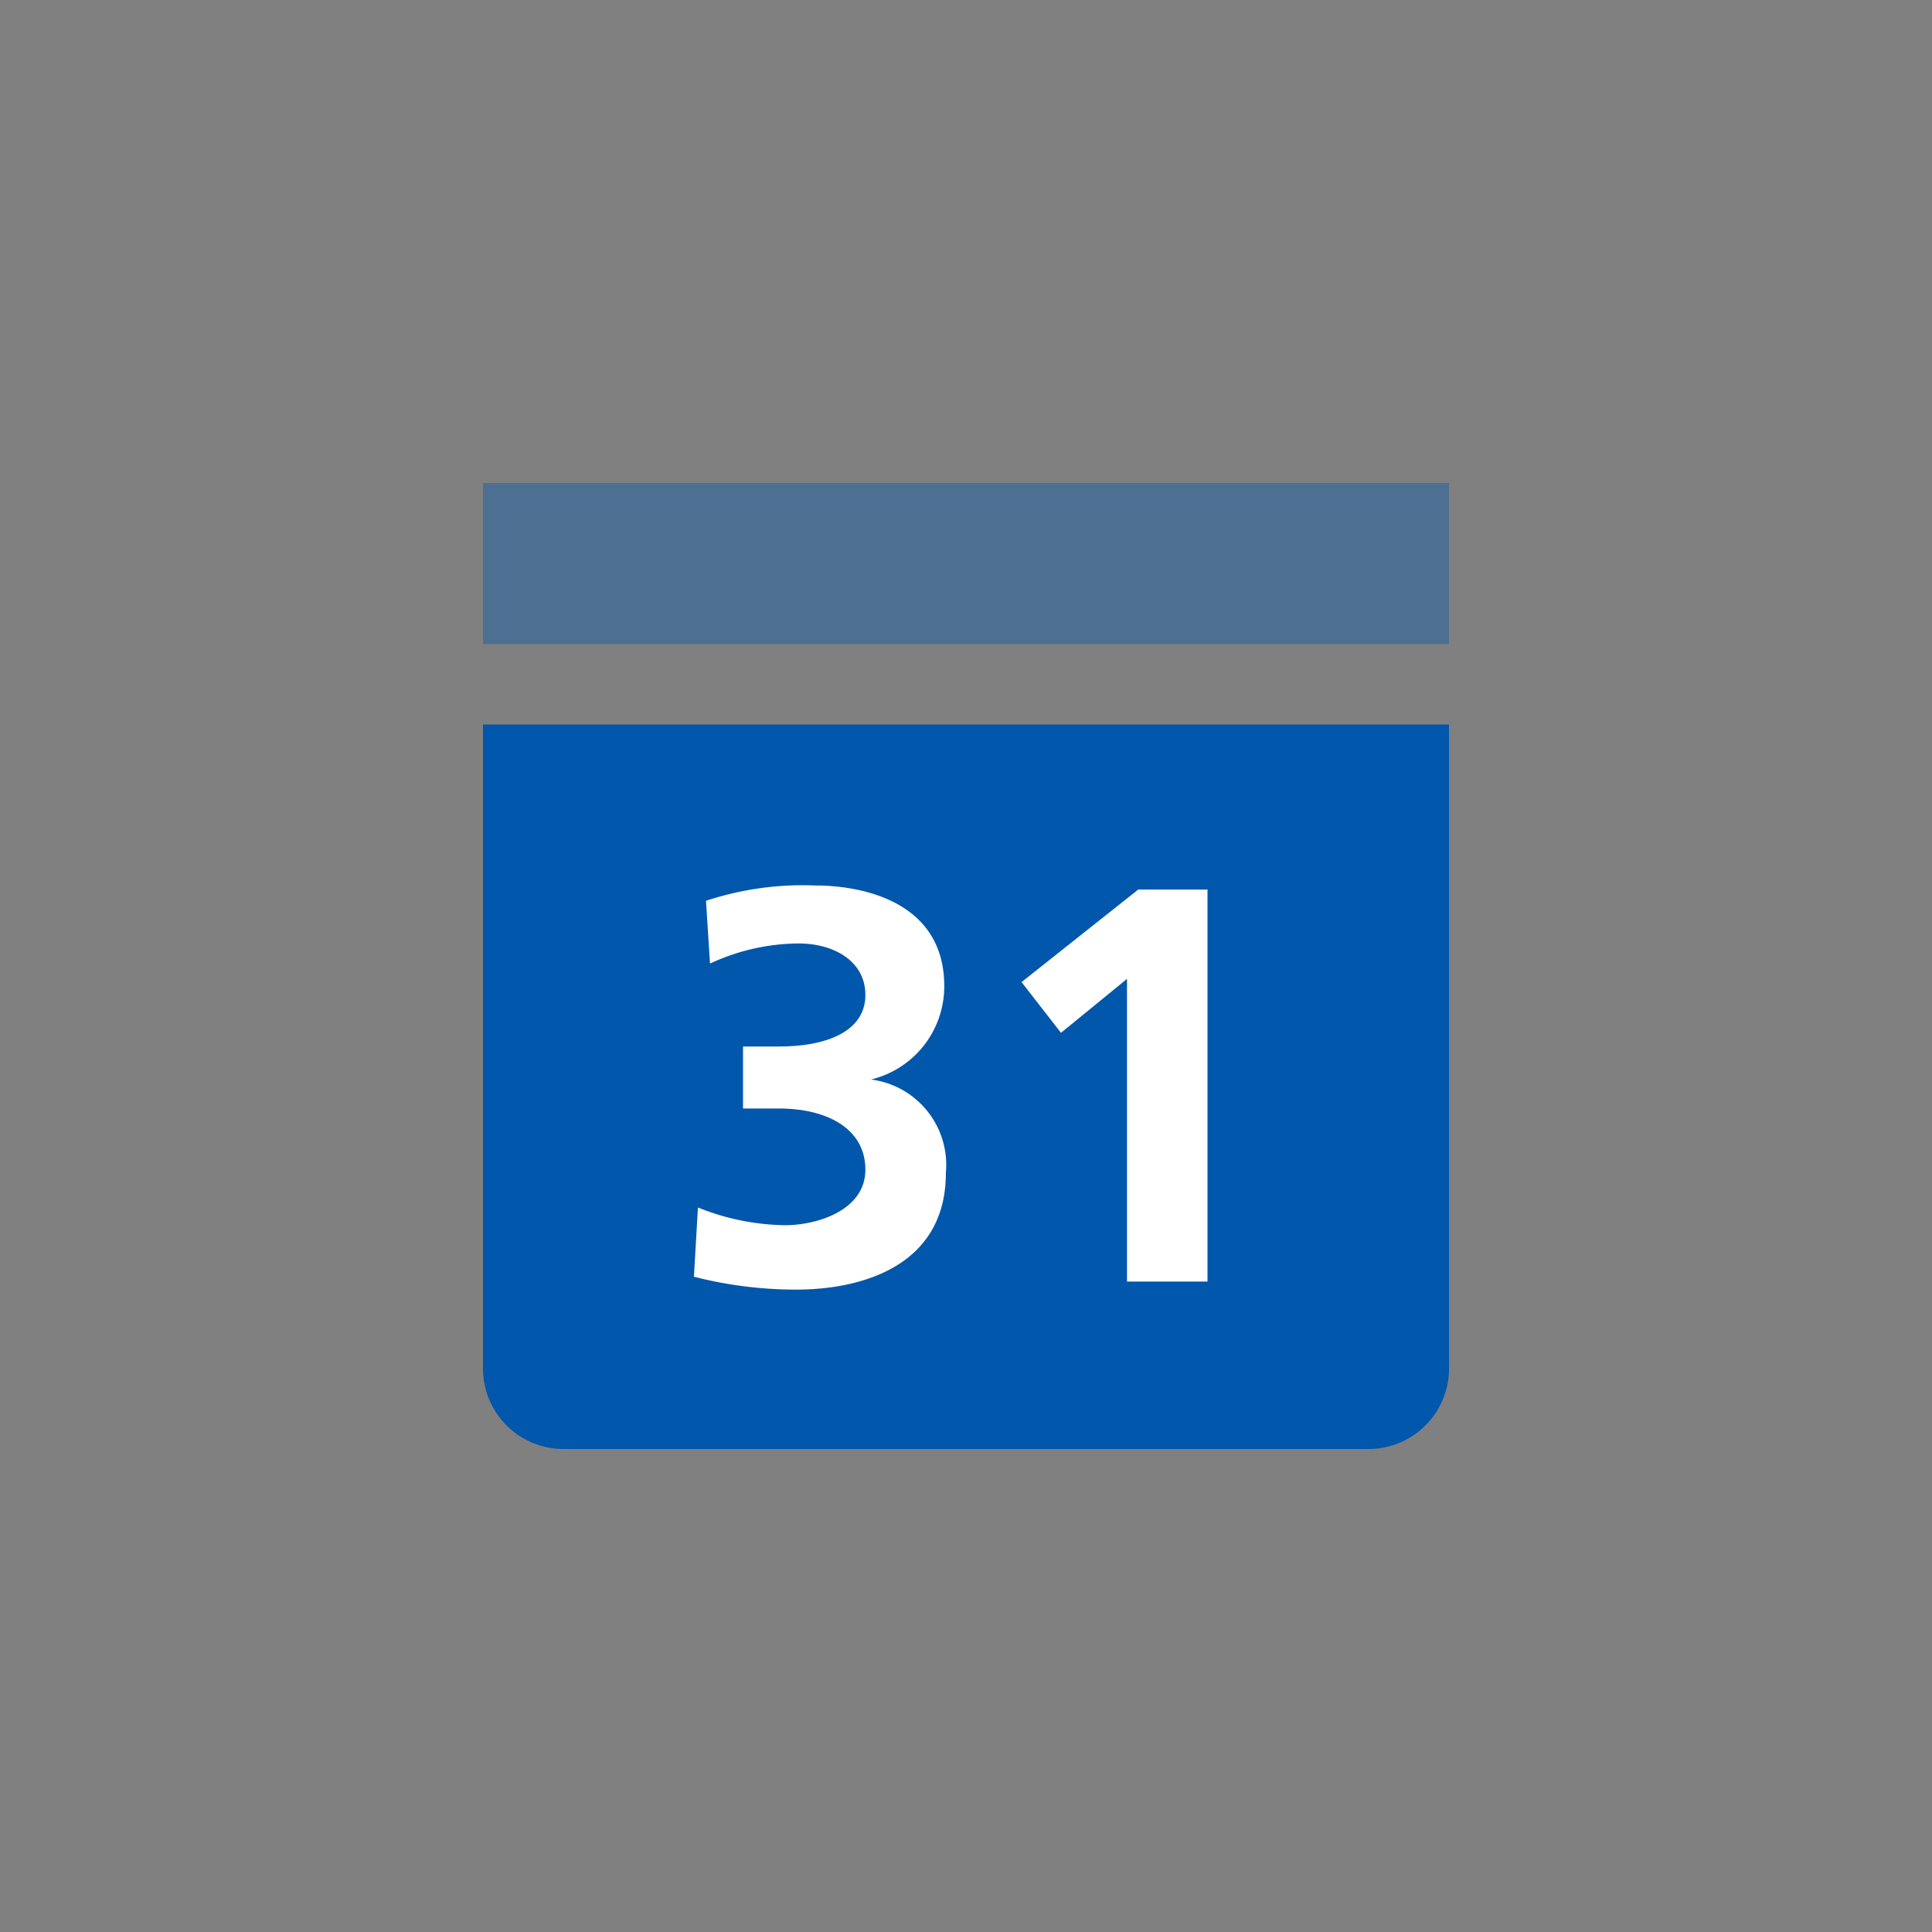 <svg id="Layer_1" data-name="Layer 1" xmlns="http://www.w3.org/2000/svg" viewBox="0 0 24 24"><rect x="0" y="0" width="24" height="24" fill="#808080" stroke="none"/><defs><style>.cls-1,.cls-2{fill:#0057ab;}.cls-1{opacity:0.4;}.cls-3{fill:#fff;}</style></defs><title>Icon-calendar1_v2</title><rect class="cls-1" x="6" y="6" width="12" height="2"/><path class="cls-2" d="M17,18H7a1,1,0,0,1-1-1V9H18v8A1,1,0,0,1,17,18Z"/><path class="cls-3" d="M8.67,15a3,3,0,0,0,1.08.22c.41,0,1-.19,1-.69s-.46-.76-1.08-.76H9.23V13h.44c.66,0,1.08-.22,1.08-.64s-.39-.64-.83-.64a2.64,2.64,0,0,0-1.1.25l-.05-.78A3.83,3.83,0,0,1,10.13,11c.6,0,1.6.21,1.6,1.25a1.19,1.19,0,0,1-.91,1.16h0a1.07,1.07,0,0,1,.93,1.16c0,1.16-1.05,1.45-1.86,1.45a5.13,5.13,0,0,1-1.27-.16Z"/><path class="cls-3" d="M14.14,11.05H15v4.87H14V12.16l-.82.67-.49-.63Z"/></svg>